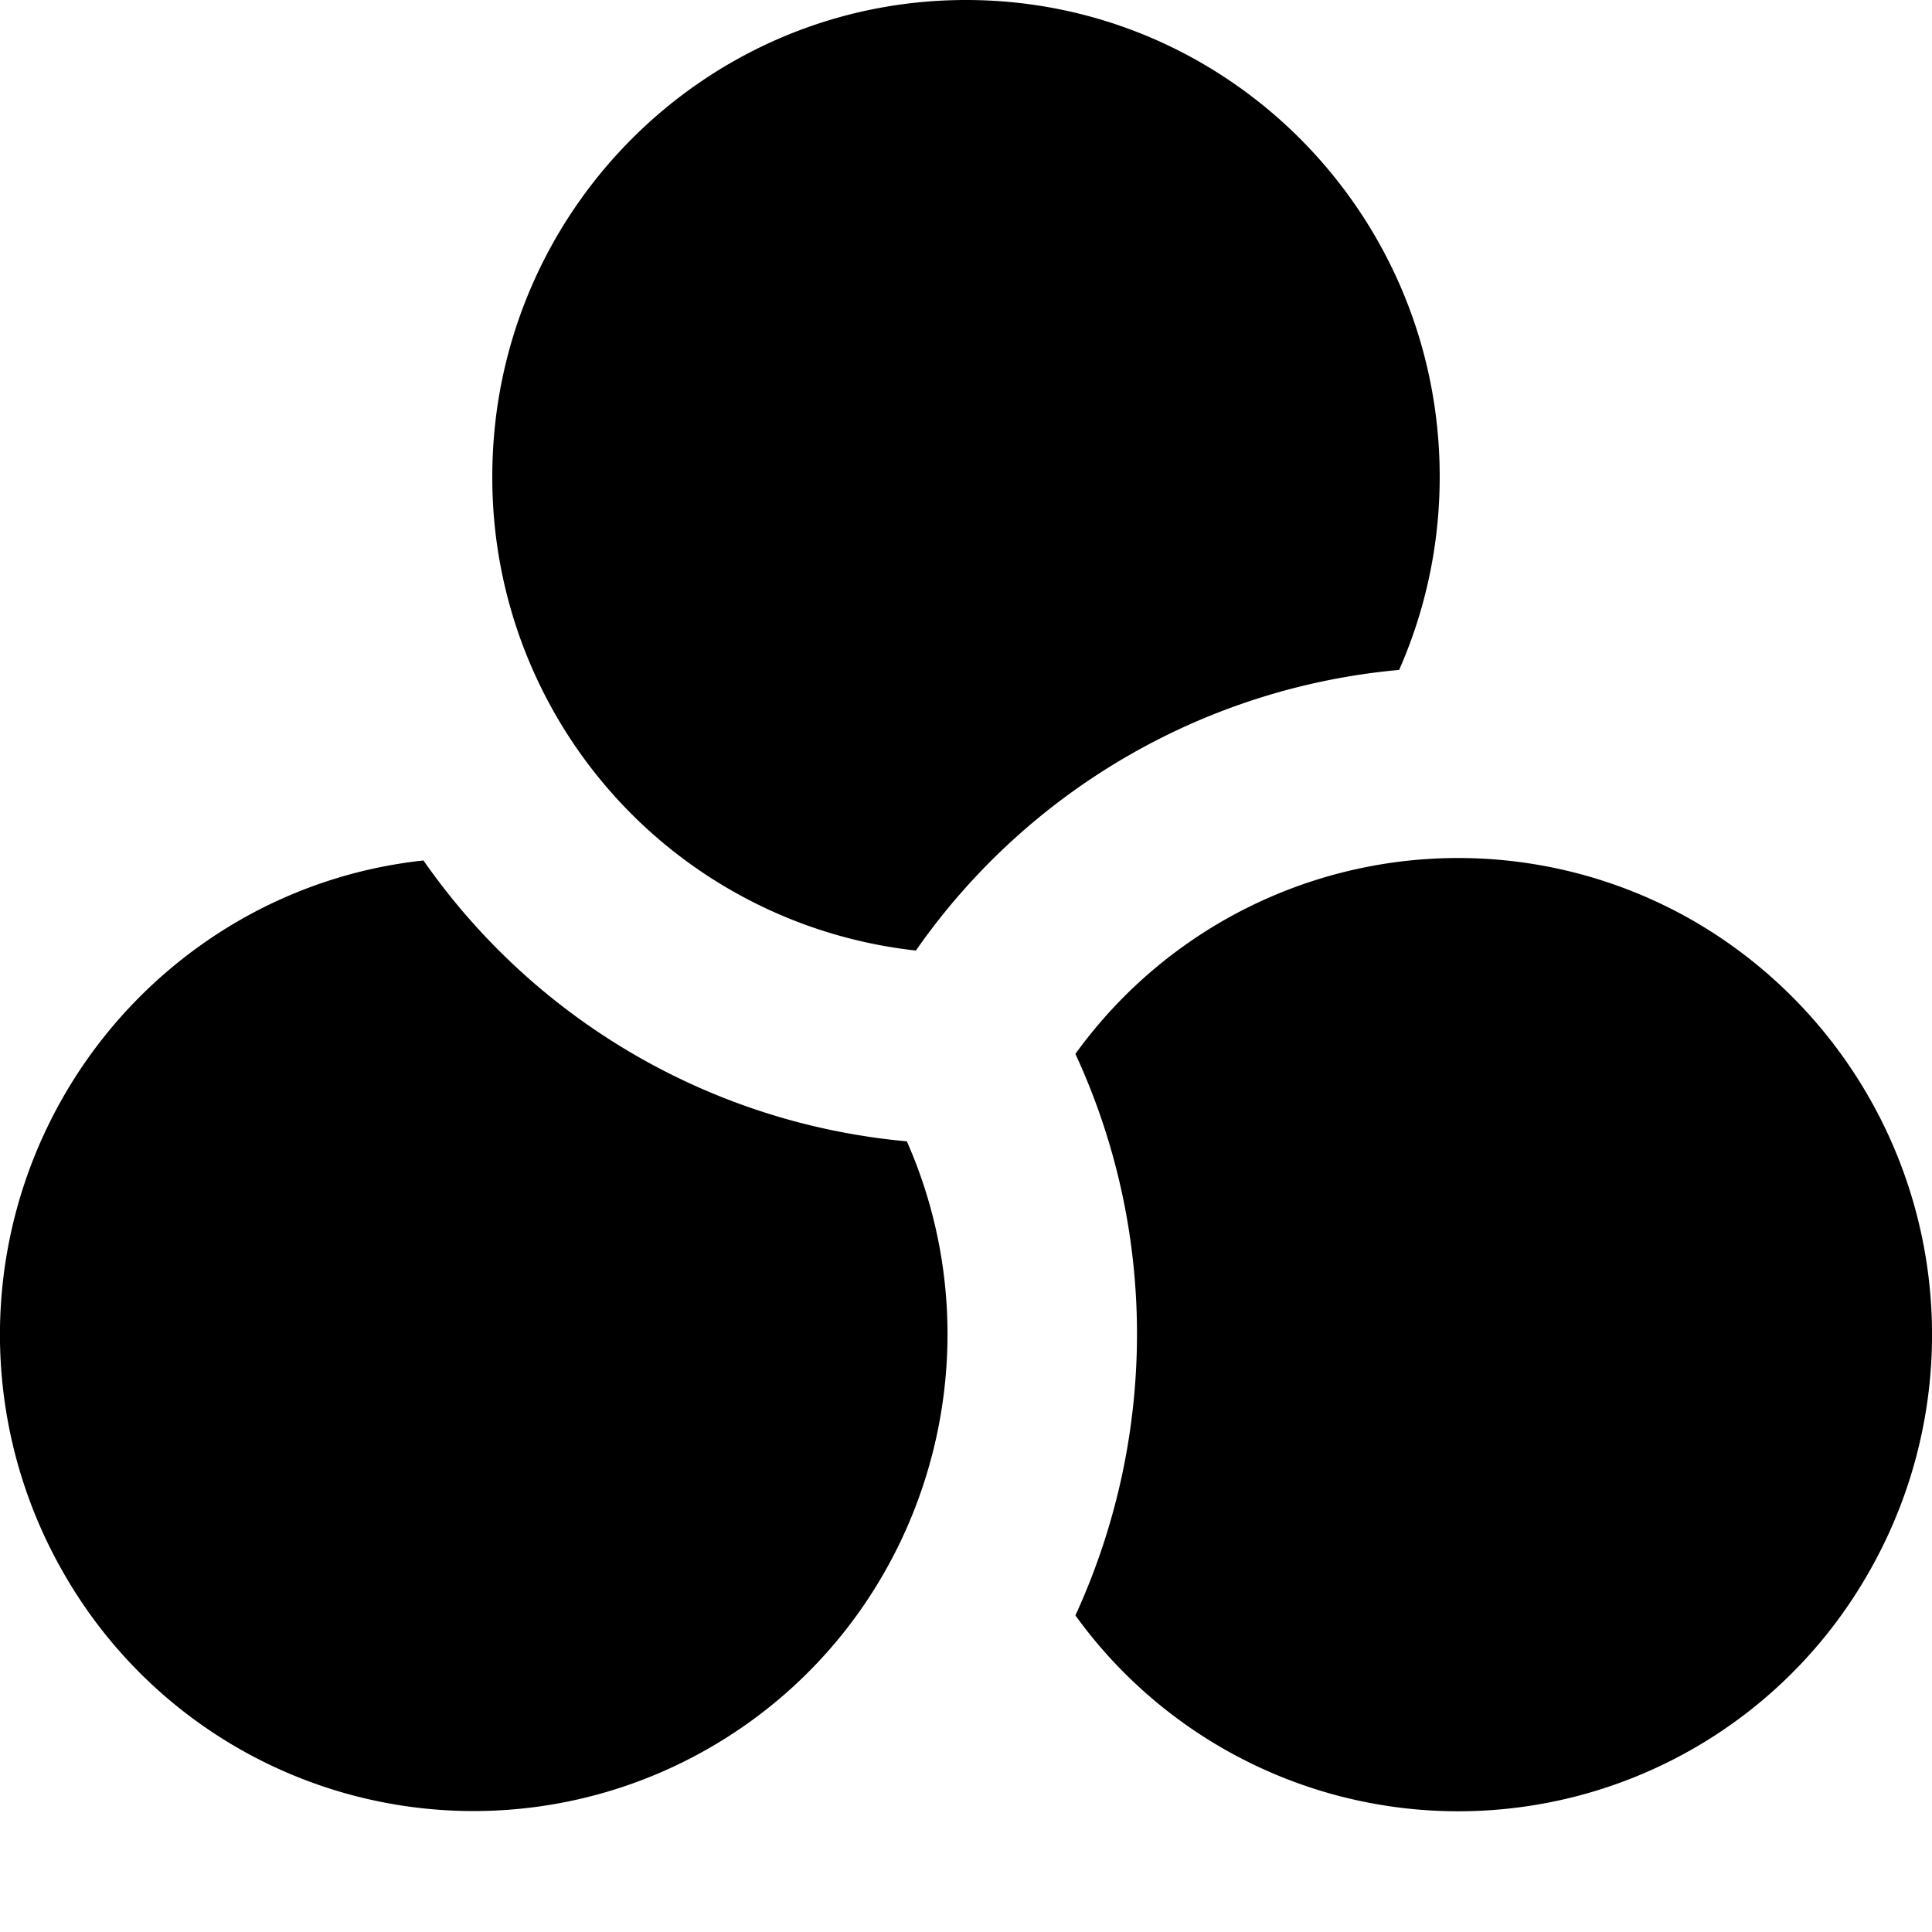 <svg xmlns="http://www.w3.org/2000/svg" width="16" height="16" fill="currentColor" viewBox="0 0 16 16">
  <path d="M11.587 5.548c.216-.49.336-1.031.336-1.6C11.923 1.767 10.167 0 8 0 5.834 0 4.077 1.767 4.077 3.947a3.939 3.939 0 0 0 3.508 3.925 5.48 5.48 0 0 1 4.002-2.324Zm-2.681 7.83c.66-1.436.7-3.136 0-4.65a3.908 3.908 0 0 1 5.132-1.094 3.96 3.96 0 0 1 1.436 5.392 3.91 3.91 0 0 1-6.568.352ZM3.507 7.126A5.481 5.481 0 0 0 7.51 9.452c.805 1.822.13 4-1.625 5.018a3.91 3.91 0 0 1-5.359-1.444 3.96 3.96 0 0 1 1.436-5.392 3.892 3.892 0 0 1 1.545-.508Z"/>
</svg>
